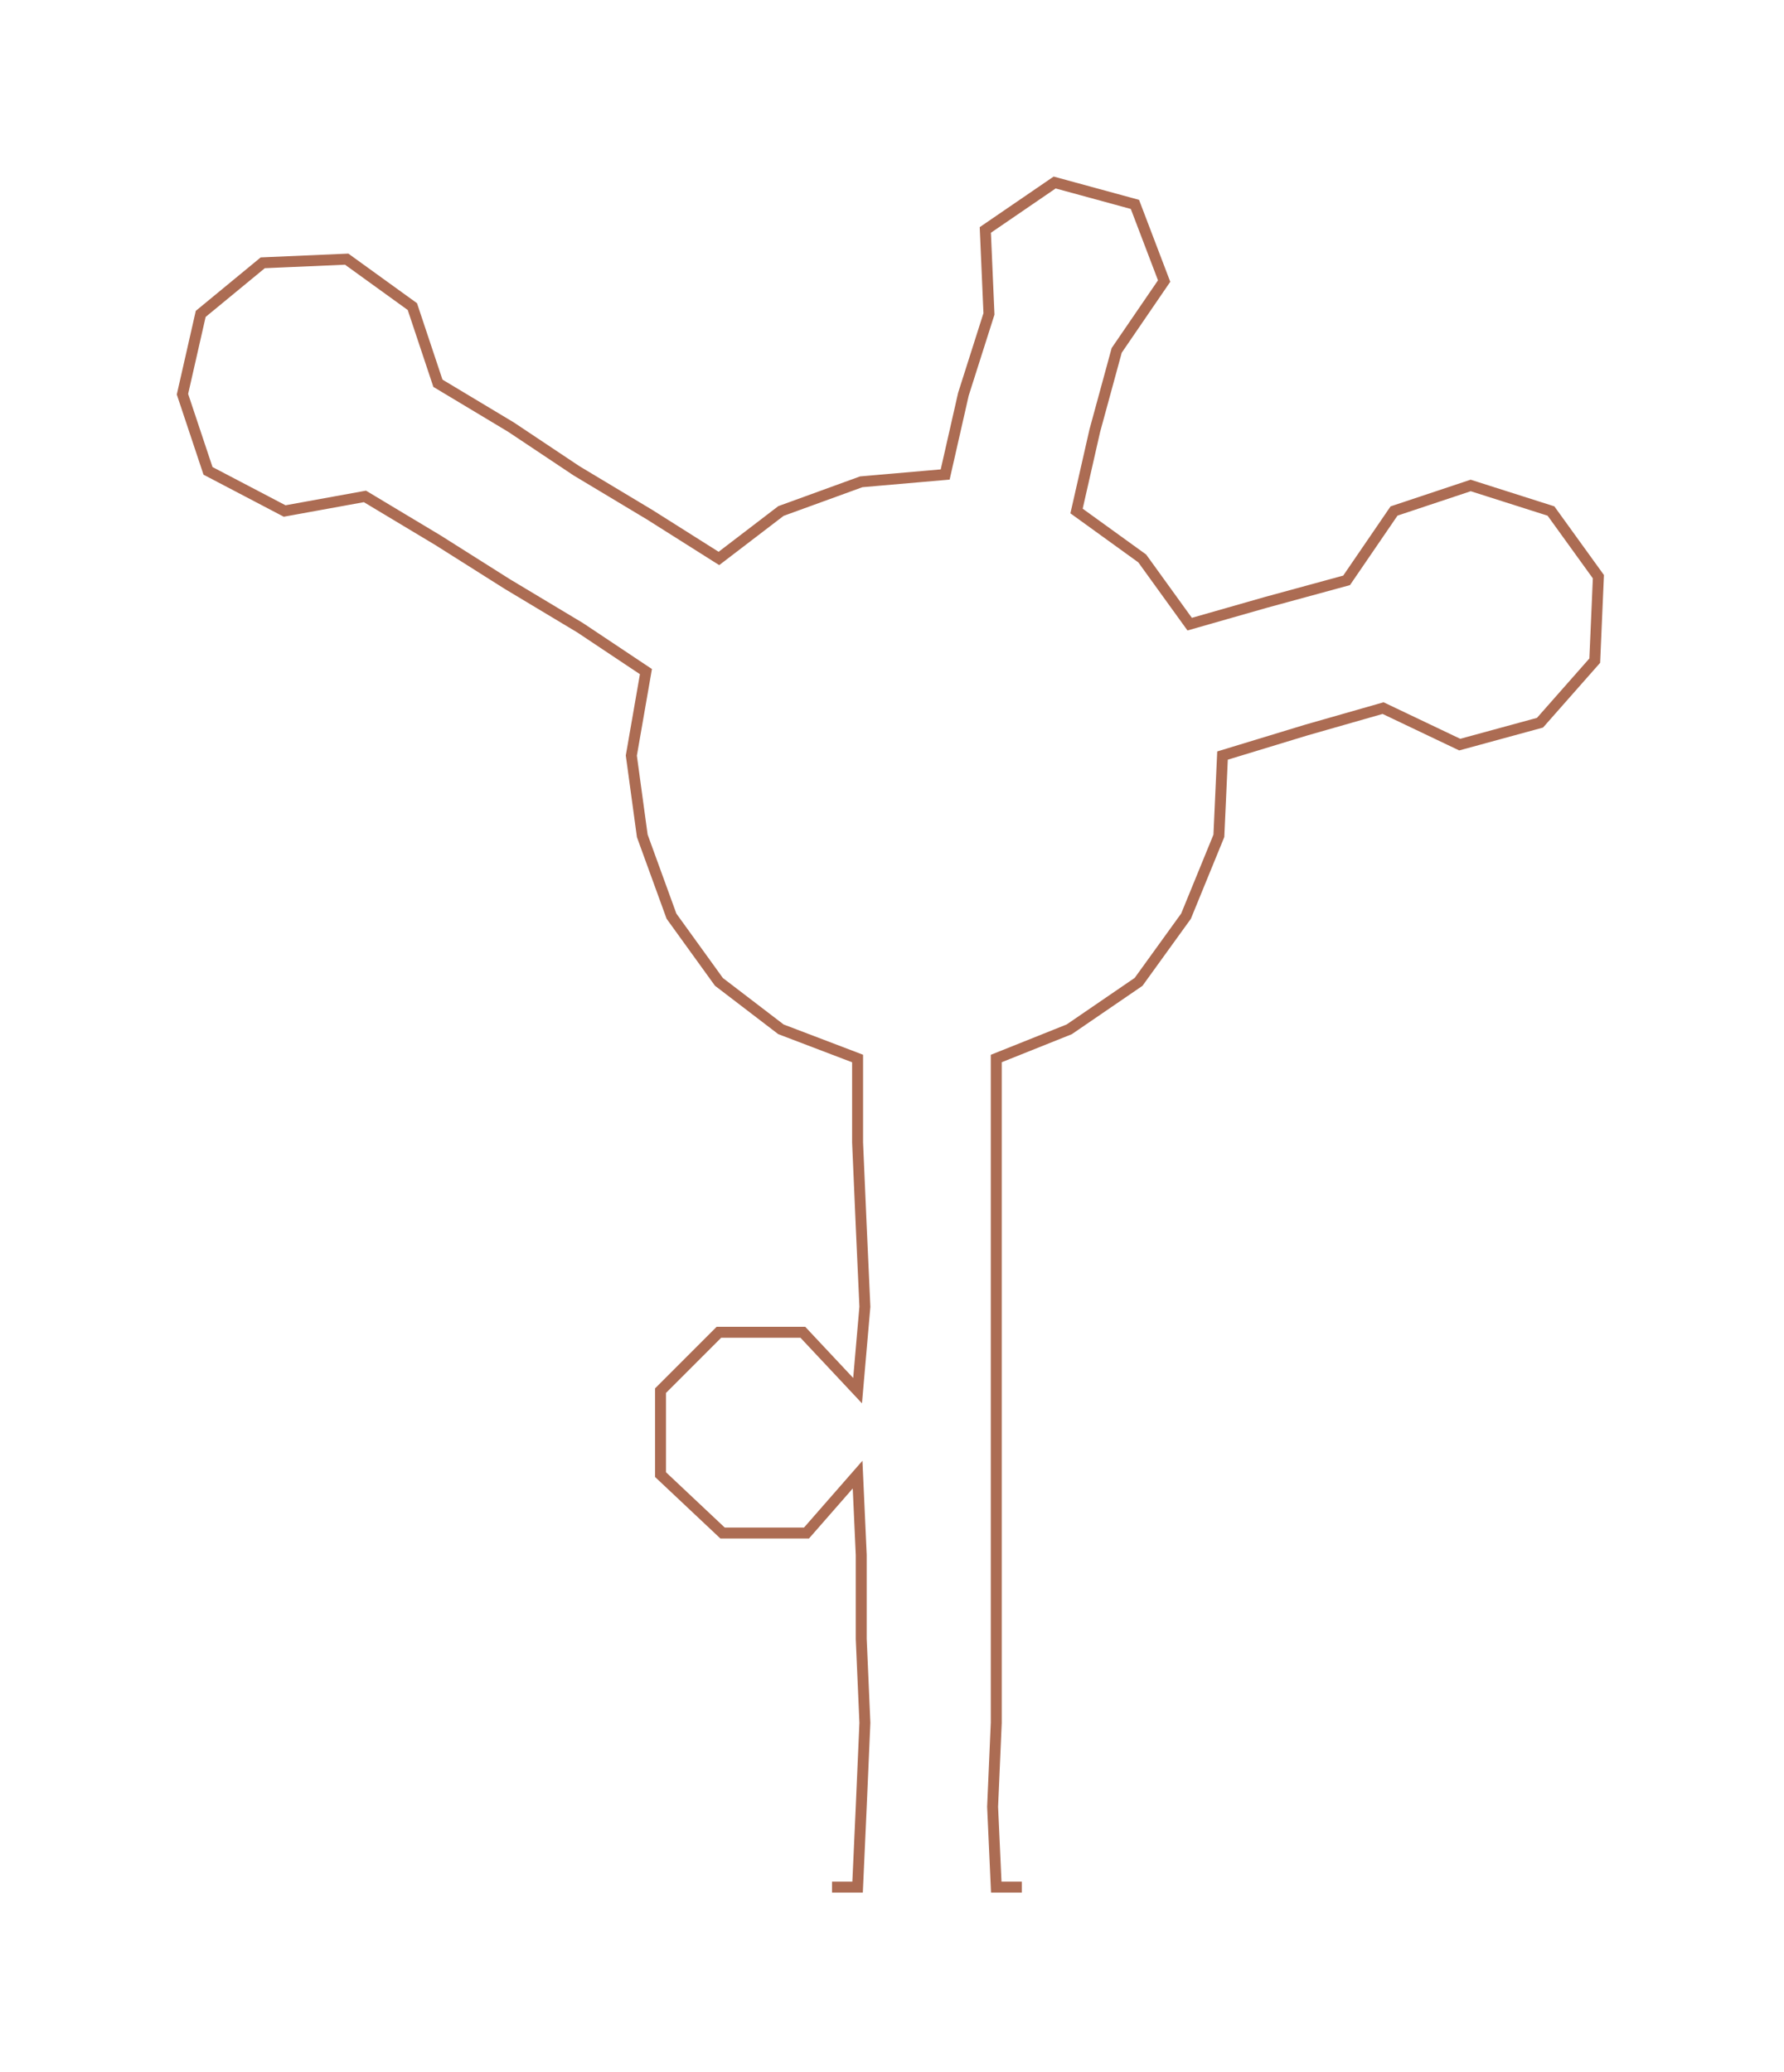 <ns0:svg xmlns:ns0="http://www.w3.org/2000/svg" width="258.337px" height="300px" viewBox="0 0 488.86 567.7"><ns0:path style="stroke:#ac6c53;stroke-width:3px;fill:none;" d="M228 517 L228 517 L235 517 L236 495 L237 472 L236 449 L236 426 L235 404 L221 420 L198 420 L181 404 L181 381 L197 365 L220 365 L235 381 L237 358 L236 336 L235 313 L235 290 L214 282 L197 269 L184 251 L176 229 L173 207 L177 184 L159 172 L139 160 L120 148 L100 136 L78 140 L57 129 L50 108 L55 86 L72 72 L95 71 L113 84 L120 105 L140 117 L158 129 L178 141 L197 153 L214 140 L236 132 L259 130 L264 108 L271 86 L270 63 L289 50 L311 56 L319 77 L306 96 L300 118 L295 140 L313 153 L326 171 L347 165 L369 159 L382 140 L403 133 L425 140 L438 158 L437 181 L422 198 L400 204 L379 194 L358 200 L335 207 L334 229 L325 251 L312 269 L293 282 L273 290 L273 313 L273 336 L273 358 L273 381 L273 404 L273 426 L273 449 L273 472 L272 495 L273 517 L280 517" /></ns0:svg>